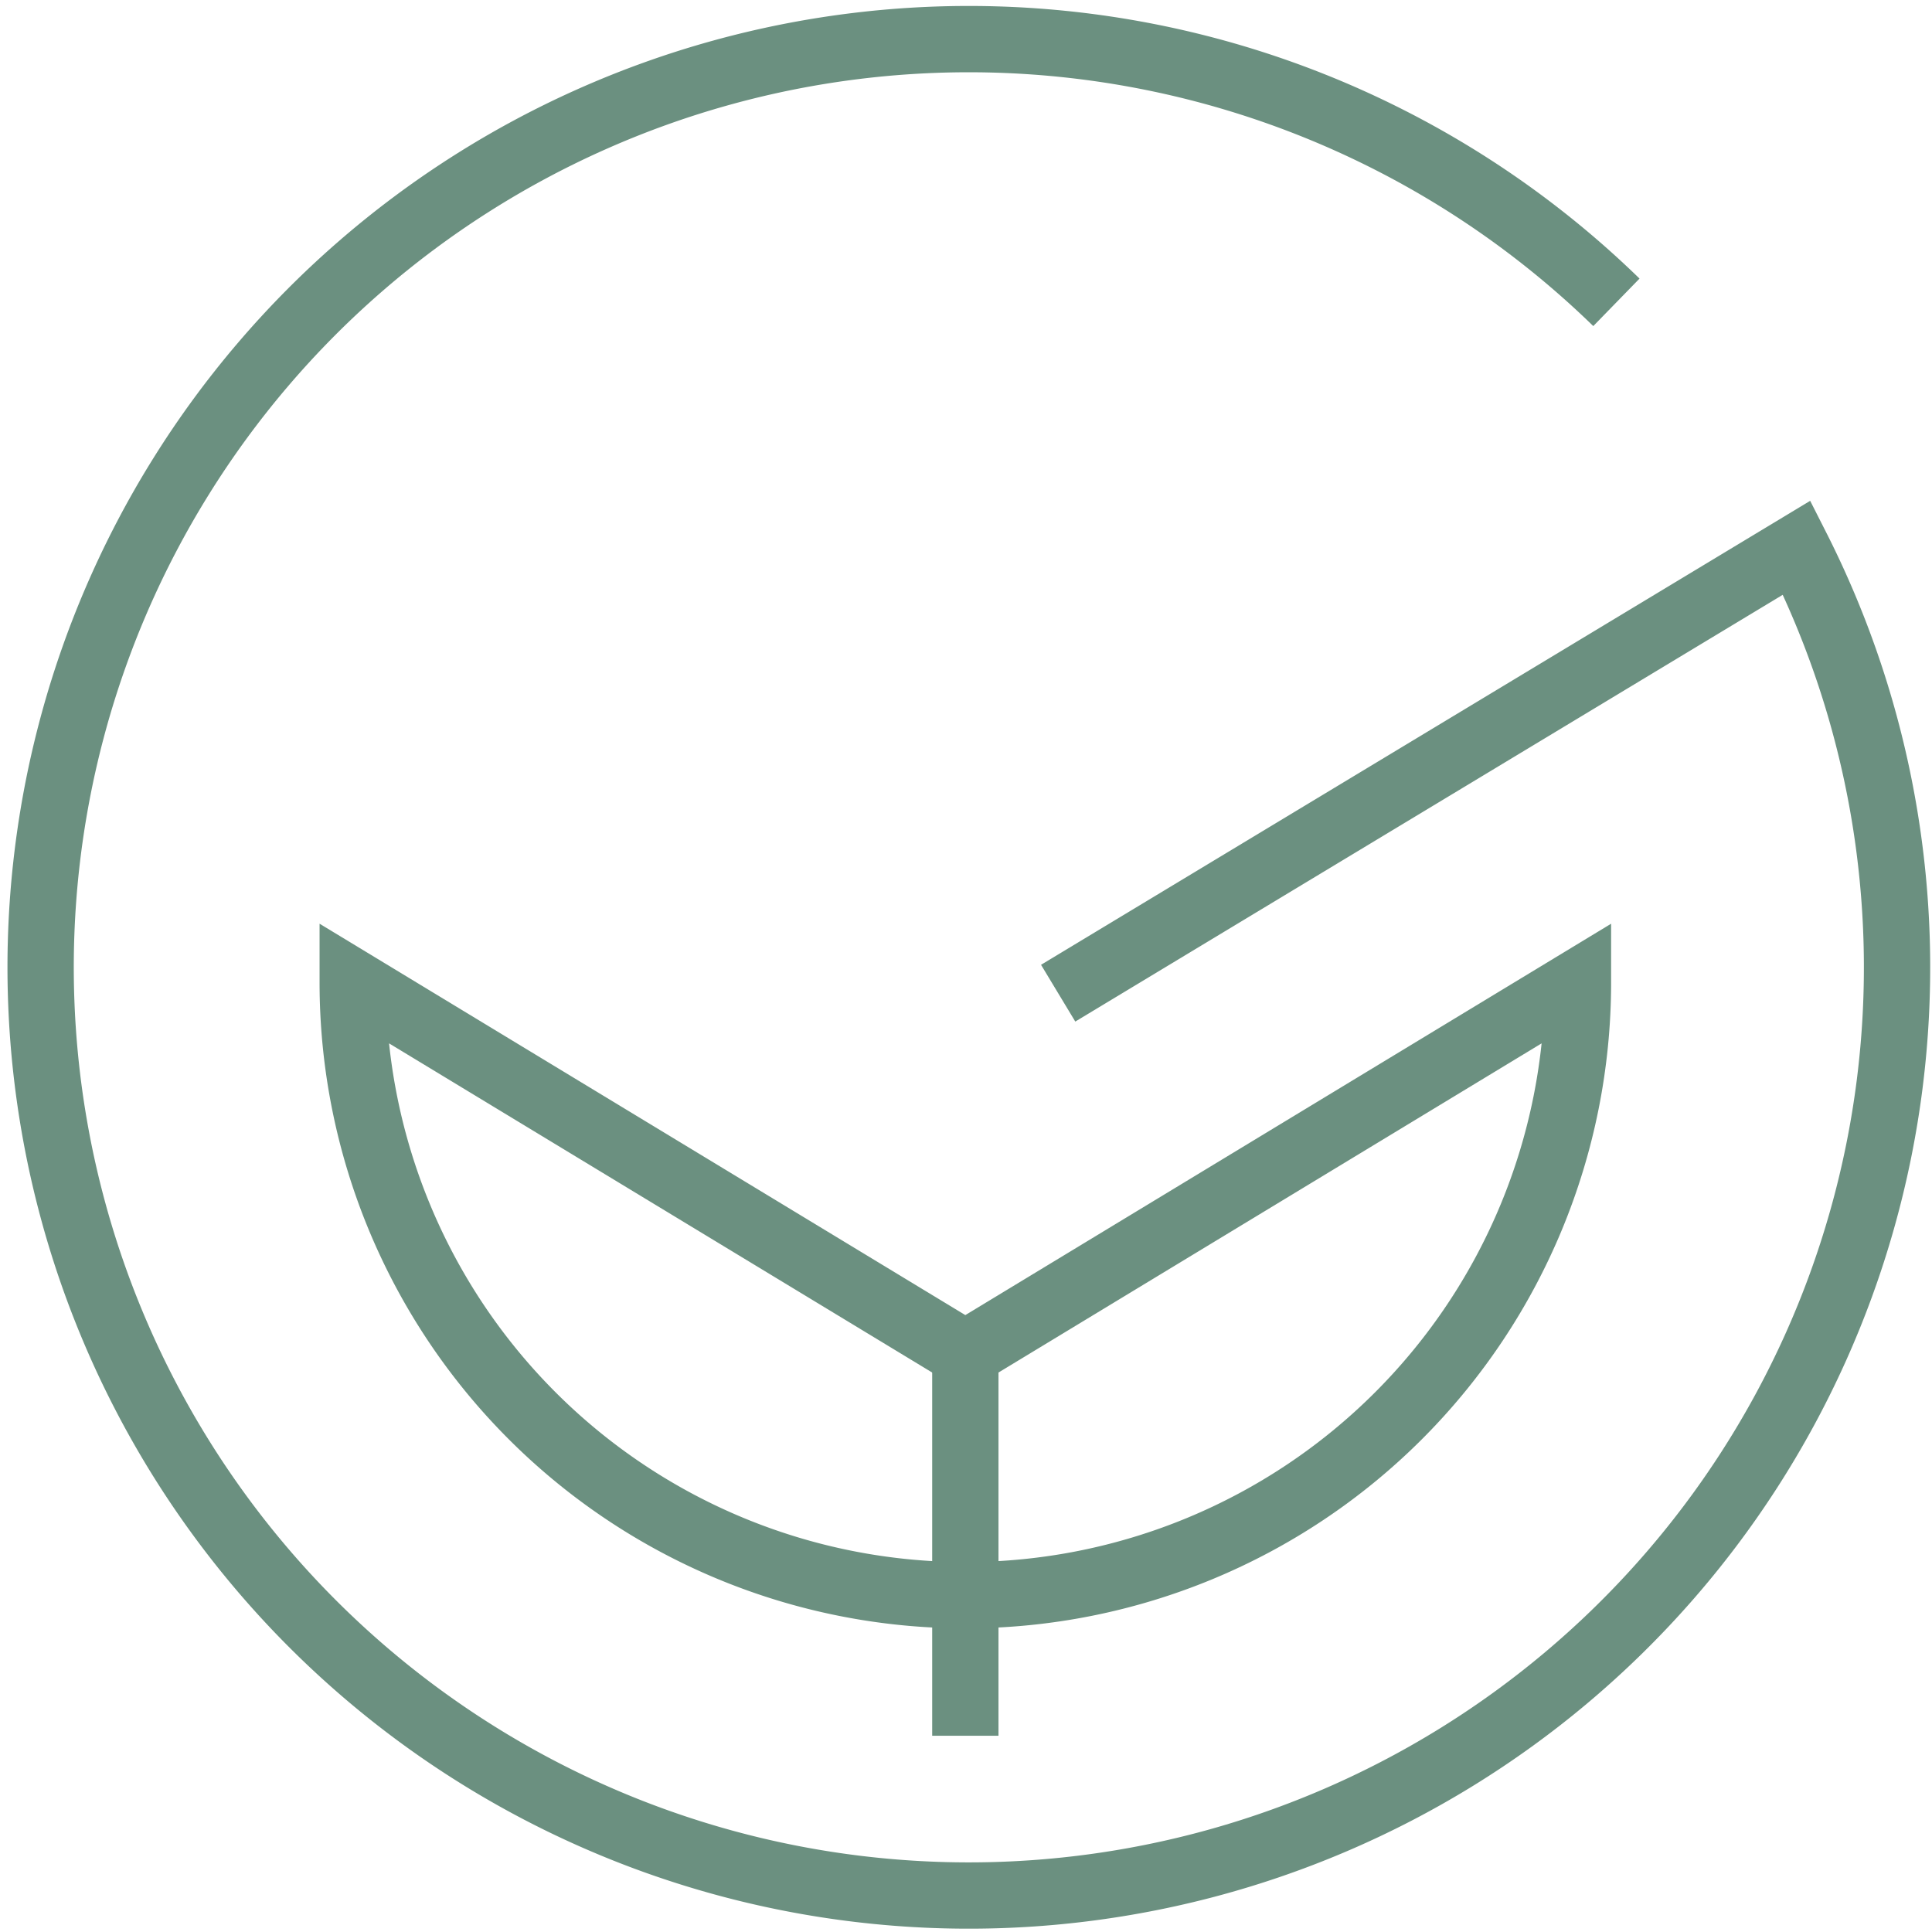 <svg id="Layer_1" data-name="Layer 1" xmlns="http://www.w3.org/2000/svg" viewBox="0 0 14.57 14.57">
  <defs>
    <style>
      .cls-1 {
        fill: none;
        stroke: #6b9080;
        stroke-miterlimit: 10;
        stroke-width: 0.5px;
      }
    </style>
  </defs>
  <path class="cls-1" d="M12.91,3a7,7,0,1,0,1.36,1.85L8.7,8.21" transform="translate(-0.72 -0.72)"/>
  <path class="cls-1" d="M3.38,8.13a4.62,4.62,0,1,0,9.24,0L8,10.93Z" transform="translate(-0.72 -0.72)"/>
  <line class="cls-1" x1="7.28" y1="13.09" x2="7.28" y2="10.22"/>
</svg>
